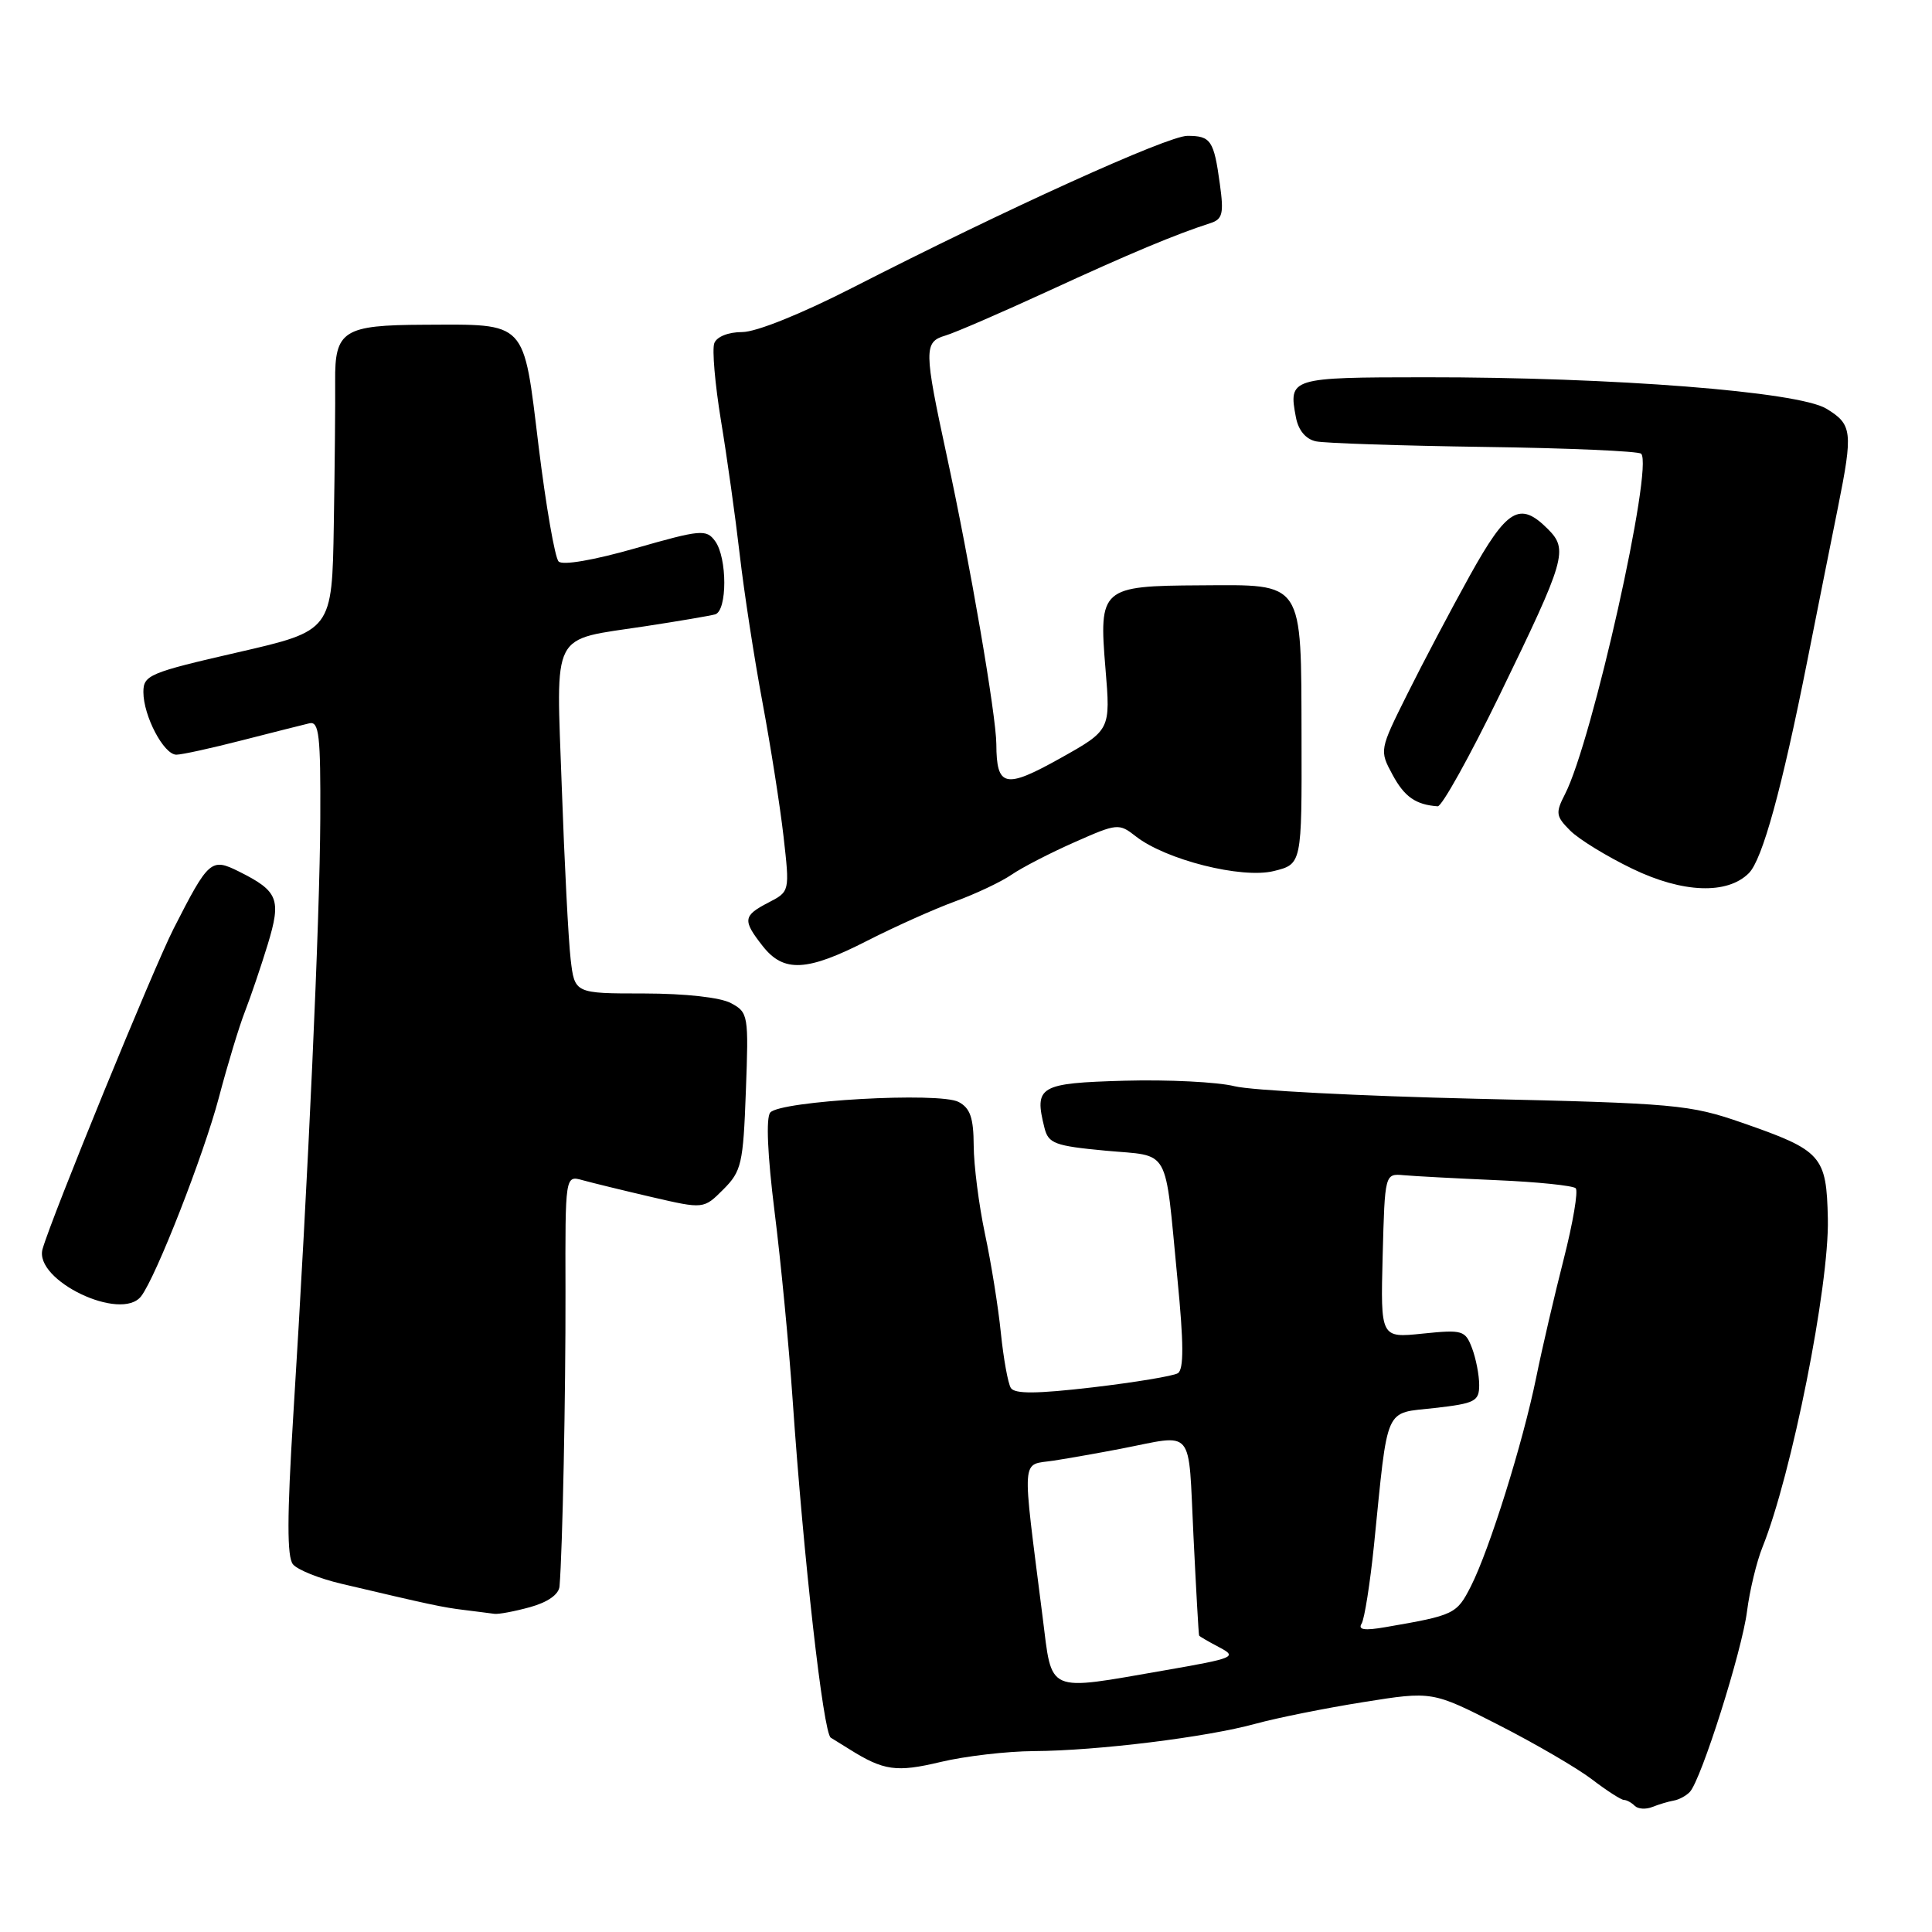 <?xml version="1.0" encoding="UTF-8" standalone="no"?>
<!DOCTYPE svg PUBLIC "-//W3C//DTD SVG 1.1//EN" "http://www.w3.org/Graphics/SVG/1.1/DTD/svg11.dtd" >
<svg xmlns="http://www.w3.org/2000/svg" xmlns:xlink="http://www.w3.org/1999/xlink" version="1.1" viewBox="0 0 256 256">
 <g >
 <path fill="currentColor"
d=" M 221.76 238.59 C 222.45 238.48 223.42 237.96 223.91 237.44 C 225.42 235.84 230.82 218.78 231.49 213.50 C 231.84 210.75 232.76 206.93 233.54 205.00 C 237.40 195.40 242.39 170.38 242.20 161.50 C 242.02 153.12 241.42 152.45 230.84 148.77 C 223.89 146.36 222.03 146.19 195.58 145.59 C 180.22 145.23 165.82 144.49 163.58 143.93 C 161.34 143.37 154.78 143.04 149.01 143.20 C 137.68 143.52 137.01 143.92 138.40 149.46 C 138.92 151.52 139.76 151.84 146.49 152.47 C 155.20 153.28 154.29 151.65 156.01 169.39 C 156.86 178.03 156.87 181.46 156.07 181.96 C 155.47 182.33 150.39 183.17 144.80 183.83 C 137.35 184.70 134.45 184.72 133.94 183.91 C 133.56 183.30 132.97 180.02 132.62 176.63 C 132.28 173.23 131.33 167.32 130.51 163.48 C 129.70 159.64 129.03 154.38 129.02 151.79 C 129.00 148.13 128.56 146.83 127.03 146.02 C 124.50 144.66 103.36 145.86 102.06 147.42 C 101.48 148.12 101.70 153.05 102.63 160.52 C 103.46 167.11 104.54 178.35 105.03 185.50 C 106.47 206.48 109.09 229.65 110.08 230.25 C 110.31 230.39 111.40 231.06 112.50 231.75 C 117.10 234.64 118.77 234.87 124.64 233.47 C 127.86 232.70 133.43 232.05 137.00 232.03 C 145.42 231.98 159.90 230.19 166.39 228.40 C 169.20 227.63 175.61 226.34 180.64 225.54 C 189.79 224.08 189.79 224.08 198.60 228.58 C 203.44 231.05 209.00 234.29 210.95 235.78 C 212.90 237.27 214.80 238.49 215.17 238.50 C 215.53 238.50 216.18 238.85 216.61 239.28 C 217.04 239.71 218.09 239.78 218.95 239.43 C 219.80 239.09 221.07 238.71 221.76 238.59 Z  M 70.25 212.95 C 72.59 212.30 74.05 211.27 74.14 210.20 C 74.54 205.45 74.96 184.74 74.93 171.12 C 74.89 155.74 74.89 155.74 77.19 156.38 C 78.46 156.73 82.59 157.74 86.37 158.62 C 93.24 160.21 93.24 160.21 95.84 157.61 C 98.25 155.20 98.48 154.22 98.83 144.60 C 99.21 134.50 99.15 134.15 96.86 132.92 C 95.44 132.16 90.83 131.65 85.32 131.64 C 76.14 131.64 76.14 131.64 75.61 127.07 C 75.32 124.56 74.79 114.33 74.44 104.34 C 73.70 83.21 72.82 84.92 85.50 82.98 C 89.90 82.31 94.06 81.60 94.75 81.41 C 96.38 80.96 96.38 73.90 94.75 71.69 C 93.59 70.11 92.86 70.17 84.20 72.65 C 78.67 74.23 74.55 74.94 74.02 74.40 C 73.53 73.91 72.34 67.04 71.37 59.15 C 69.32 42.32 69.94 42.98 56.18 43.03 C 45.51 43.07 44.35 43.81 44.41 50.50 C 44.44 53.25 44.36 61.82 44.23 69.54 C 44.00 83.57 44.00 83.57 31.50 86.44 C 19.78 89.13 19.00 89.46 19.00 91.70 C 19.00 94.86 21.70 100.00 23.37 100.00 C 24.09 100.00 28.01 99.14 32.09 98.09 C 36.17 97.05 40.17 96.03 41.00 95.84 C 42.28 95.55 42.49 97.44 42.44 108.50 C 42.38 121.89 40.85 155.69 38.85 187.73 C 38.03 200.95 38.02 206.32 38.82 207.28 C 39.42 208.01 42.29 209.16 45.21 209.85 C 57.05 212.64 58.62 212.98 61.50 213.33 C 63.15 213.53 64.95 213.77 65.50 213.84 C 66.05 213.92 68.19 213.52 70.25 212.95 Z  M 18.71 171.75 C 20.69 169.15 26.98 153.07 29.00 145.44 C 30.15 141.07 31.71 135.93 32.47 134.00 C 33.22 132.07 34.57 128.10 35.47 125.16 C 37.30 119.15 36.89 118.09 31.66 115.48 C 27.98 113.65 27.66 113.92 23.01 123.04 C 20.34 128.28 6.87 161.20 5.64 165.50 C 4.46 169.65 16.07 175.21 18.71 171.75 Z  M 114.94 124.64 C 118.55 122.80 123.75 120.47 126.50 119.46 C 129.25 118.46 132.64 116.86 134.04 115.90 C 135.44 114.94 139.20 113.00 142.40 111.59 C 148.04 109.09 148.27 109.07 150.50 110.82 C 154.46 113.93 164.53 116.47 168.78 115.42 C 172.50 114.50 172.50 114.50 172.46 97.74 C 172.40 76.75 172.89 77.48 159.04 77.56 C 145.91 77.63 145.59 77.92 146.48 88.58 C 147.16 96.74 147.16 96.74 140.46 100.49 C 133.17 104.56 132.05 104.31 132.02 98.61 C 132.00 94.80 128.53 74.60 125.45 60.38 C 122.42 46.37 122.41 45.31 125.25 44.47 C 126.49 44.11 132.68 41.43 139.00 38.52 C 149.72 33.58 155.83 31.03 160.38 29.57 C 162.00 29.05 162.18 28.30 161.64 24.40 C 160.85 18.60 160.44 18.00 157.34 18.00 C 154.73 18.00 133.36 27.69 112.99 38.11 C 106.18 41.59 100.20 44.00 98.35 44.00 C 96.51 44.00 94.98 44.61 94.65 45.47 C 94.34 46.28 94.74 50.89 95.53 55.72 C 96.33 60.55 97.45 68.55 98.02 73.50 C 98.59 78.45 99.94 87.22 101.02 93.00 C 102.10 98.78 103.36 106.79 103.82 110.81 C 104.65 118.13 104.65 118.13 101.83 119.59 C 98.45 121.34 98.37 121.93 101.07 125.37 C 103.85 128.90 106.93 128.74 114.94 124.64 Z  M 231.73 115.70 C 233.53 113.90 236.11 104.52 239.49 87.50 C 240.91 80.35 242.73 71.22 243.54 67.22 C 245.55 57.19 245.44 56.24 242.00 54.15 C 238.28 51.89 213.76 49.97 188.86 49.99 C 170.93 50.00 170.72 50.07 171.72 55.32 C 172.05 57.03 173.02 58.19 174.37 58.48 C 175.54 58.73 185.58 59.06 196.67 59.22 C 207.76 59.37 217.11 59.78 217.46 60.12 C 219.12 61.79 210.98 98.22 207.37 105.23 C 206.09 107.72 206.16 108.16 208.06 110.06 C 209.22 111.22 212.94 113.50 216.33 115.13 C 222.98 118.34 228.88 118.55 231.73 115.70 Z  M 198.69 92.13 C 207.47 74.06 207.83 72.83 205.09 70.09 C 201.38 66.38 199.70 67.38 194.77 76.25 C 192.25 80.79 188.52 87.86 186.48 91.96 C 182.78 99.39 182.77 99.42 184.52 102.66 C 186.10 105.59 187.59 106.63 190.50 106.84 C 191.05 106.88 194.73 100.26 198.69 92.13 Z  M 138.15 214.25 C 135.38 192.36 135.25 194.21 139.62 193.54 C 141.75 193.21 145.75 192.50 148.50 191.97 C 158.42 190.05 157.42 188.86 158.14 203.50 C 158.49 210.65 158.82 216.60 158.89 216.72 C 158.95 216.84 160.16 217.54 161.57 218.28 C 163.99 219.55 163.58 219.72 154.32 221.33 C 138.46 224.08 139.45 224.51 138.15 214.25 Z  M 180.42 215.14 C 180.80 214.51 181.54 209.83 182.06 204.75 C 183.96 185.95 183.35 187.33 190.10 186.57 C 195.46 185.96 196.00 185.68 196.00 183.52 C 196.00 182.20 195.57 180.01 195.05 178.63 C 194.15 176.27 193.79 176.17 188.51 176.71 C 182.93 177.29 182.93 177.29 183.21 166.39 C 183.50 155.50 183.50 155.50 186.00 155.72 C 187.38 155.85 192.92 156.14 198.32 156.38 C 203.72 156.61 208.43 157.10 208.79 157.45 C 209.14 157.81 208.43 162.01 207.21 166.80 C 205.99 171.58 204.34 178.65 203.56 182.50 C 201.78 191.23 197.37 205.31 194.91 210.17 C 193.02 213.89 192.72 214.03 183.61 215.60 C 180.80 216.09 179.91 215.96 180.42 215.14 Z "/>
</g>
</svg>